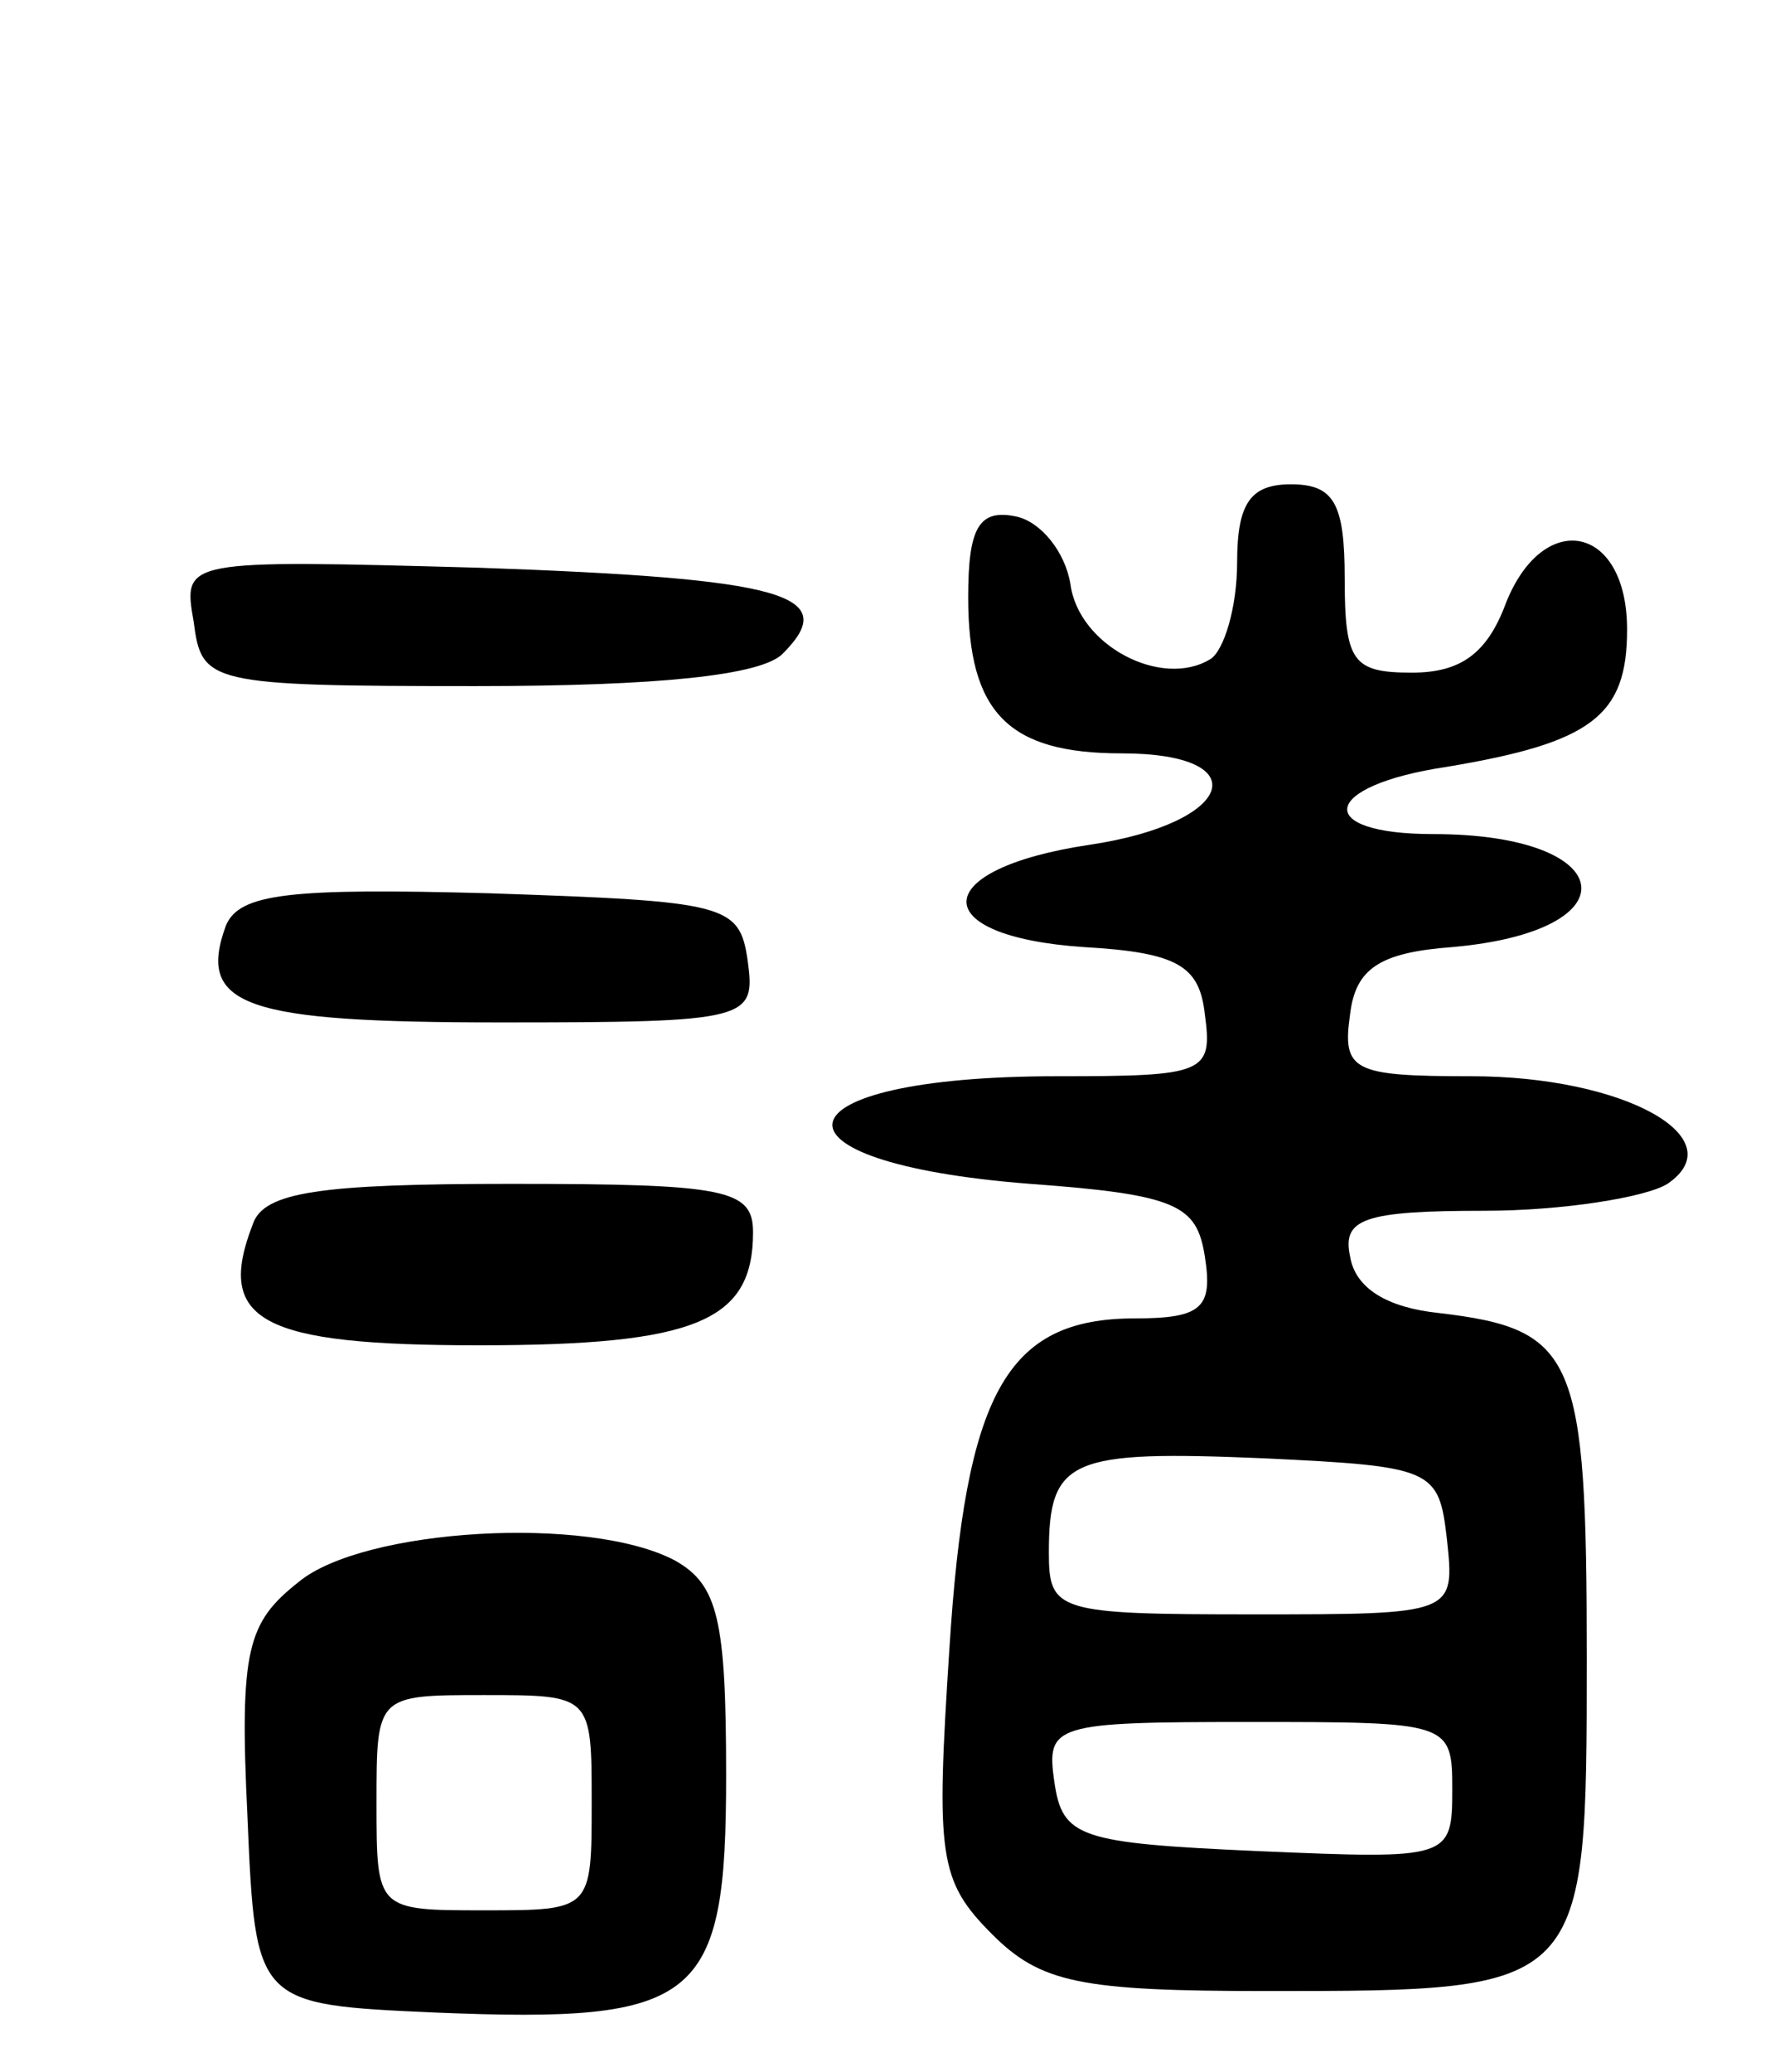 <svg version="1.0" xmlns="http://www.w3.org/2000/svg"
 width="66pt" height="77pt" viewBox="0 0 66 77"
 preserveAspectRatio="xMidYMid meet">
<g transform="translate(0,77) scale(0.1,-0.1)"
fill="#000000" stroke="none">
<path d="M460 561 c0 -17 -5 -33 -10 -36 -18 -11 -49 5 -52 28 -2 12 -11 23
-20 25 -14 3 -18 -4 -18 -30 0 -43 15 -58 57 -58 51 0 42 -26 -12 -34 -60 -9
-61 -34 -2 -38 35 -2 43 -7 45 -25 3 -22 0 -23 -55 -23 -106 0 -113 -32 -10
-40 55 -4 62 -8 65 -27 3 -19 -1 -23 -26 -23 -48 0 -63 -28 -69 -123 -5 -77
-4 -86 16 -106 18 -18 33 -21 102 -21 119 0 119 0 119 124 0 112 -4 122 -55
128 -19 2 -31 9 -33 21 -3 14 5 17 50 17 29 0 60 5 68 10 25 17 -16 40 -73 40
-44 0 -48 2 -45 23 2 17 11 23 38 25 68 6 62 42 -7 42 -45 0 -42 18 5 25 54 9
67 19 67 51 0 39 -31 45 -45 10 -7 -19 -17 -26 -35 -26 -22 0 -25 4 -25 35 0
28 -4 35 -20 35 -15 0 -20 -7 -20 -29z m78 -363 c3 -28 3 -28 -72 -28 -73 0
-76 1 -76 23 0 35 8 38 80 35 63 -3 65 -4 68 -30z m2 -93 c0 -26 -1 -26 -72
-23 -67 3 -73 5 -76 26 -3 21 0 22 72 22 75 0 76 0 76 -25z"/>
<path d="M72 539 c3 -23 5 -24 105 -24 68 0 106 4 114 12 22 22 1 28 -113 32
-110 3 -110 3 -106 -20z"/>
<path d="M84 426 c-11 -30 7 -36 102 -36 93 0 95 1 92 23 -3 21 -8 22 -96 25
-74 2 -93 0 -98 -12z"/>
<path d="M94 315 c-14 -36 3 -45 84 -45 81 0 102 9 102 42 0 16 -10 18 -90 18
-71 0 -92 -3 -96 -15z"/>
<path d="M111 182 c-19 -15 -22 -25 -19 -87 3 -70 3 -70 70 -73 98 -4 108 4
108 88 0 58 -3 71 -19 80 -32 17 -116 12 -140 -8z m109 -82 c0 -40 0 -40 -40
-40 -40 0 -40 0 -40 40 0 40 0 40 40 40 40 0 40 0 40 -40z"/>
</g>
</svg>
